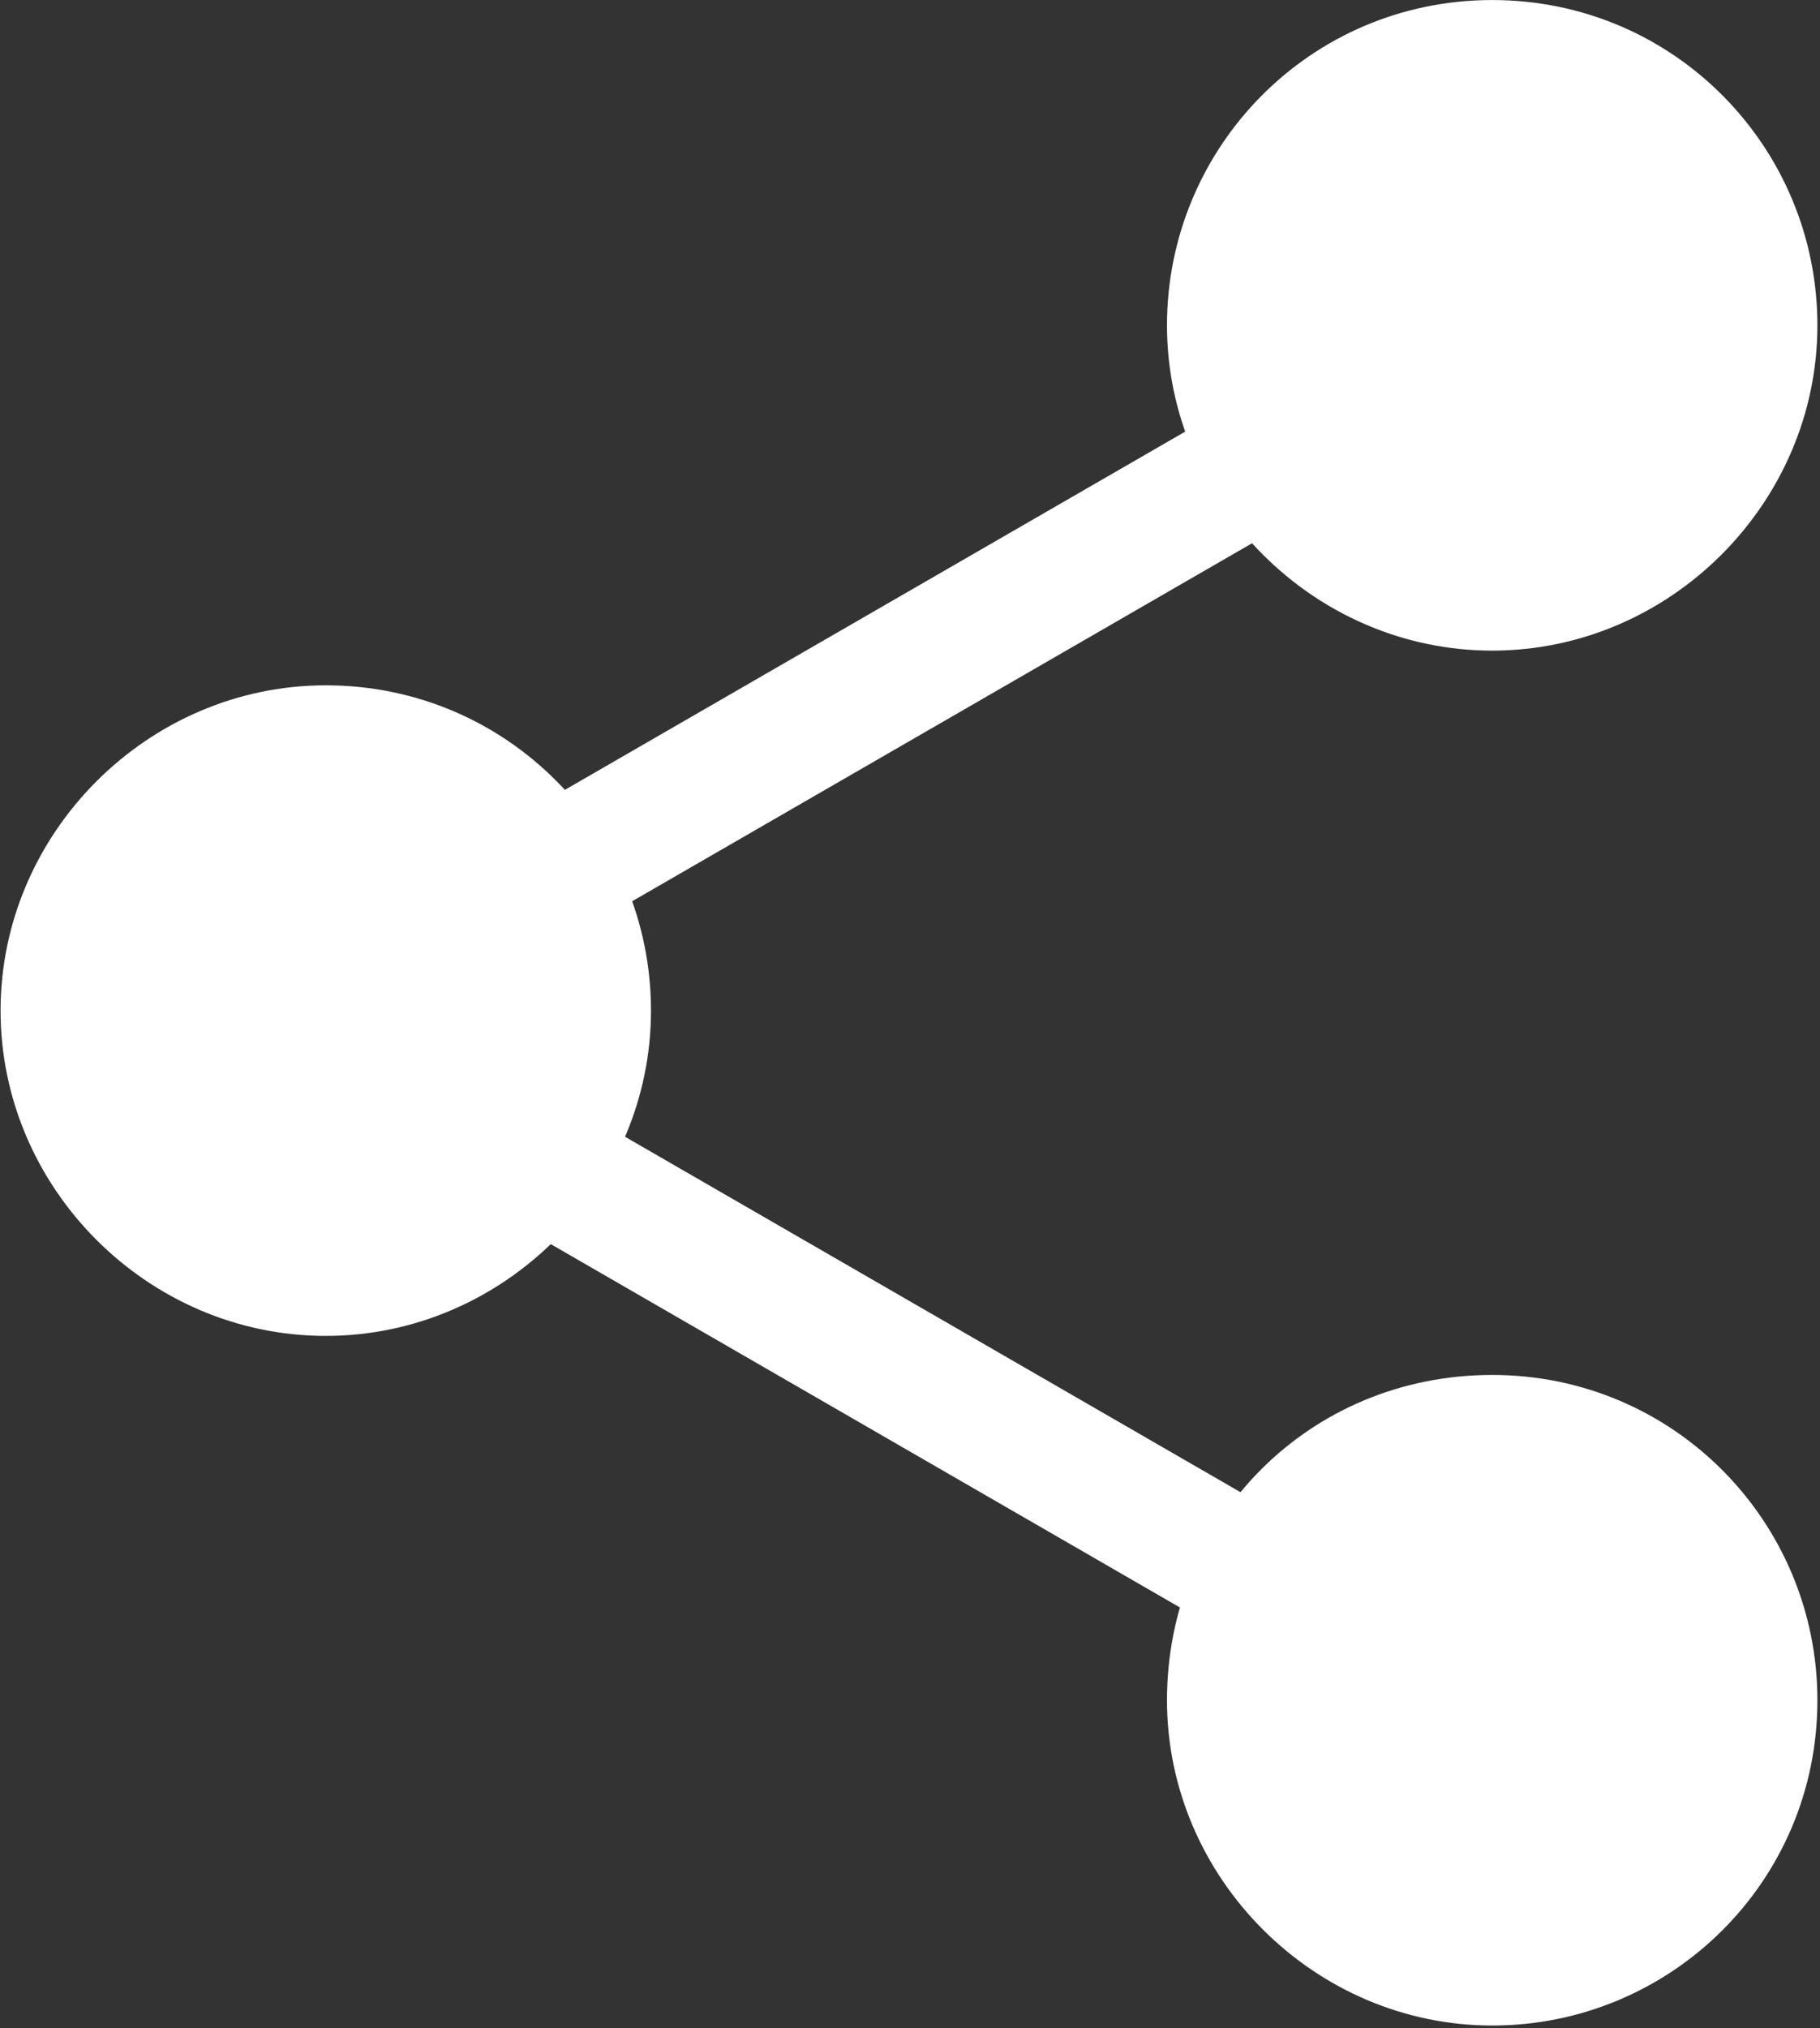 <?xml version="1.0" encoding="utf-8"?>
<!-- Generator: Adobe Illustrator 18.1.1, SVG Export Plug-In . SVG Version: 6.00 Build 0)  -->
<svg version="1.1"
	 id="svg11699" xmlns:dc="http://purl.org/dc/elements/1.1/" xmlns:rdf="http://www.w3.org/1999/02/22-rdf-syntax-ns#" xmlns:inkscape="http://www.inkscape.org/namespaces/inkscape" xmlns:sodipodi="http://sodipodi.sourceforge.net/DTD/sodipodi-0.dtd" xmlns:svg="http://www.w3.org/2000/svg" xmlns:cc="http://creativecommons.org/ns#" sodipodi:docname="New document 65" inkscape:version="0.48.4 r9939"
	 xmlns="http://www.w3.org/2000/svg" xmlns:xlink="http://www.w3.org/1999/xlink" x="0px" y="0px" viewBox="62 -103.8 724.2 806.8"
	 enable-background="new 62 -103.8 724.2 806.8" xml:space="preserve">
<rect x="62" y="-103.8" width="724.2" height="806.8" fill="#333333" stroke="none"/>
<sodipodi:namedview  id="base" pagecolor="#ffffff" bordercolor="#666666" fit-margin-left="0" inkscape:cx="1235.6593" borderopacity="1.0" inkscape:cy="-225.19282" inkscape:zoom="0.35" showgrid="false" fit-margin-top="0" inkscape:document-units="px" fit-margin-right="0" inkscape:current-layer="layer1" inkscape:window-maximized="1" inkscape:window-y="24" inkscape:window-height="1056" inkscape:pageopacity="0.0" inkscape:window-x="1649" fit-margin-bottom="0" inkscape:pageshadow="2" inkscape:window-width="1871">
	</sodipodi:namedview>
<g id="layer1" transform="translate(1193.516,499.588)" inkscape:label="Layer 1" inkscape:groupmode="layer">
	<g id="g11676" transform="matrix(0,-17.254,17.254,0,10442.693,-2252.856)">
		
			<path id="path11666" sodipodi:type="arc" sodipodi:rx="7.5474257" sodipodi:cx="-141.92842" sodipodi:ry="7.5474257" sodipodi:cy="309.50256" fill="#FFFFFF" d="
			M-127.3-636.4c0,4.2-3.4,7.5-7.5,7.5c-4.2,0-7.5-3.4-7.5-7.5s3.4-7.5,7.5-7.5C-130.6-643.9-127.3-640.6-127.3-636.4z"/>
		
			<path id="path11668" sodipodi:type="arc" sodipodi:rx="7.5474257" sodipodi:cx="-141.92842" sodipodi:ry="7.5474257" sodipodi:cy="309.50256" fill="#FFFFFF" d="
			M-95.6-636.4c0,4.2-3.4,7.5-7.5,7.5s-7.5-3.4-7.5-7.5s3.4-7.5,7.5-7.5C-99-643.9-95.6-640.6-95.6-636.4z"/>
		
			<path id="path11670" sodipodi:type="arc" sodipodi:rx="7.5474257" sodipodi:cx="-141.92842" sodipodi:ry="7.5474257" sodipodi:cy="309.50256" fill="#FFFFFF" d="
			M-111.4-663.3c0,4.2-3.4,7.5-7.5,7.5s-7.5-3.4-7.5-7.5s3.4-7.5,7.5-7.5C-114.8-670.8-111.4-667.4-111.4-663.3z"/>
		
			<rect id="rect11672" x="-139.8" y="-653.8" transform="matrix(0.5 -0.866 0.866 0.5 501.964 -435.23)" fill="#FFFFFF" width="27.7" height="3"/>
		
			<rect id="rect11674" x="-126.1" y="-653.6" transform="matrix(-0.5 -0.866 0.866 -0.5 396.305 -1075.409)" fill="#FFFFFF" width="27.7" height="3"/>
	</g>
</g>
</svg>
